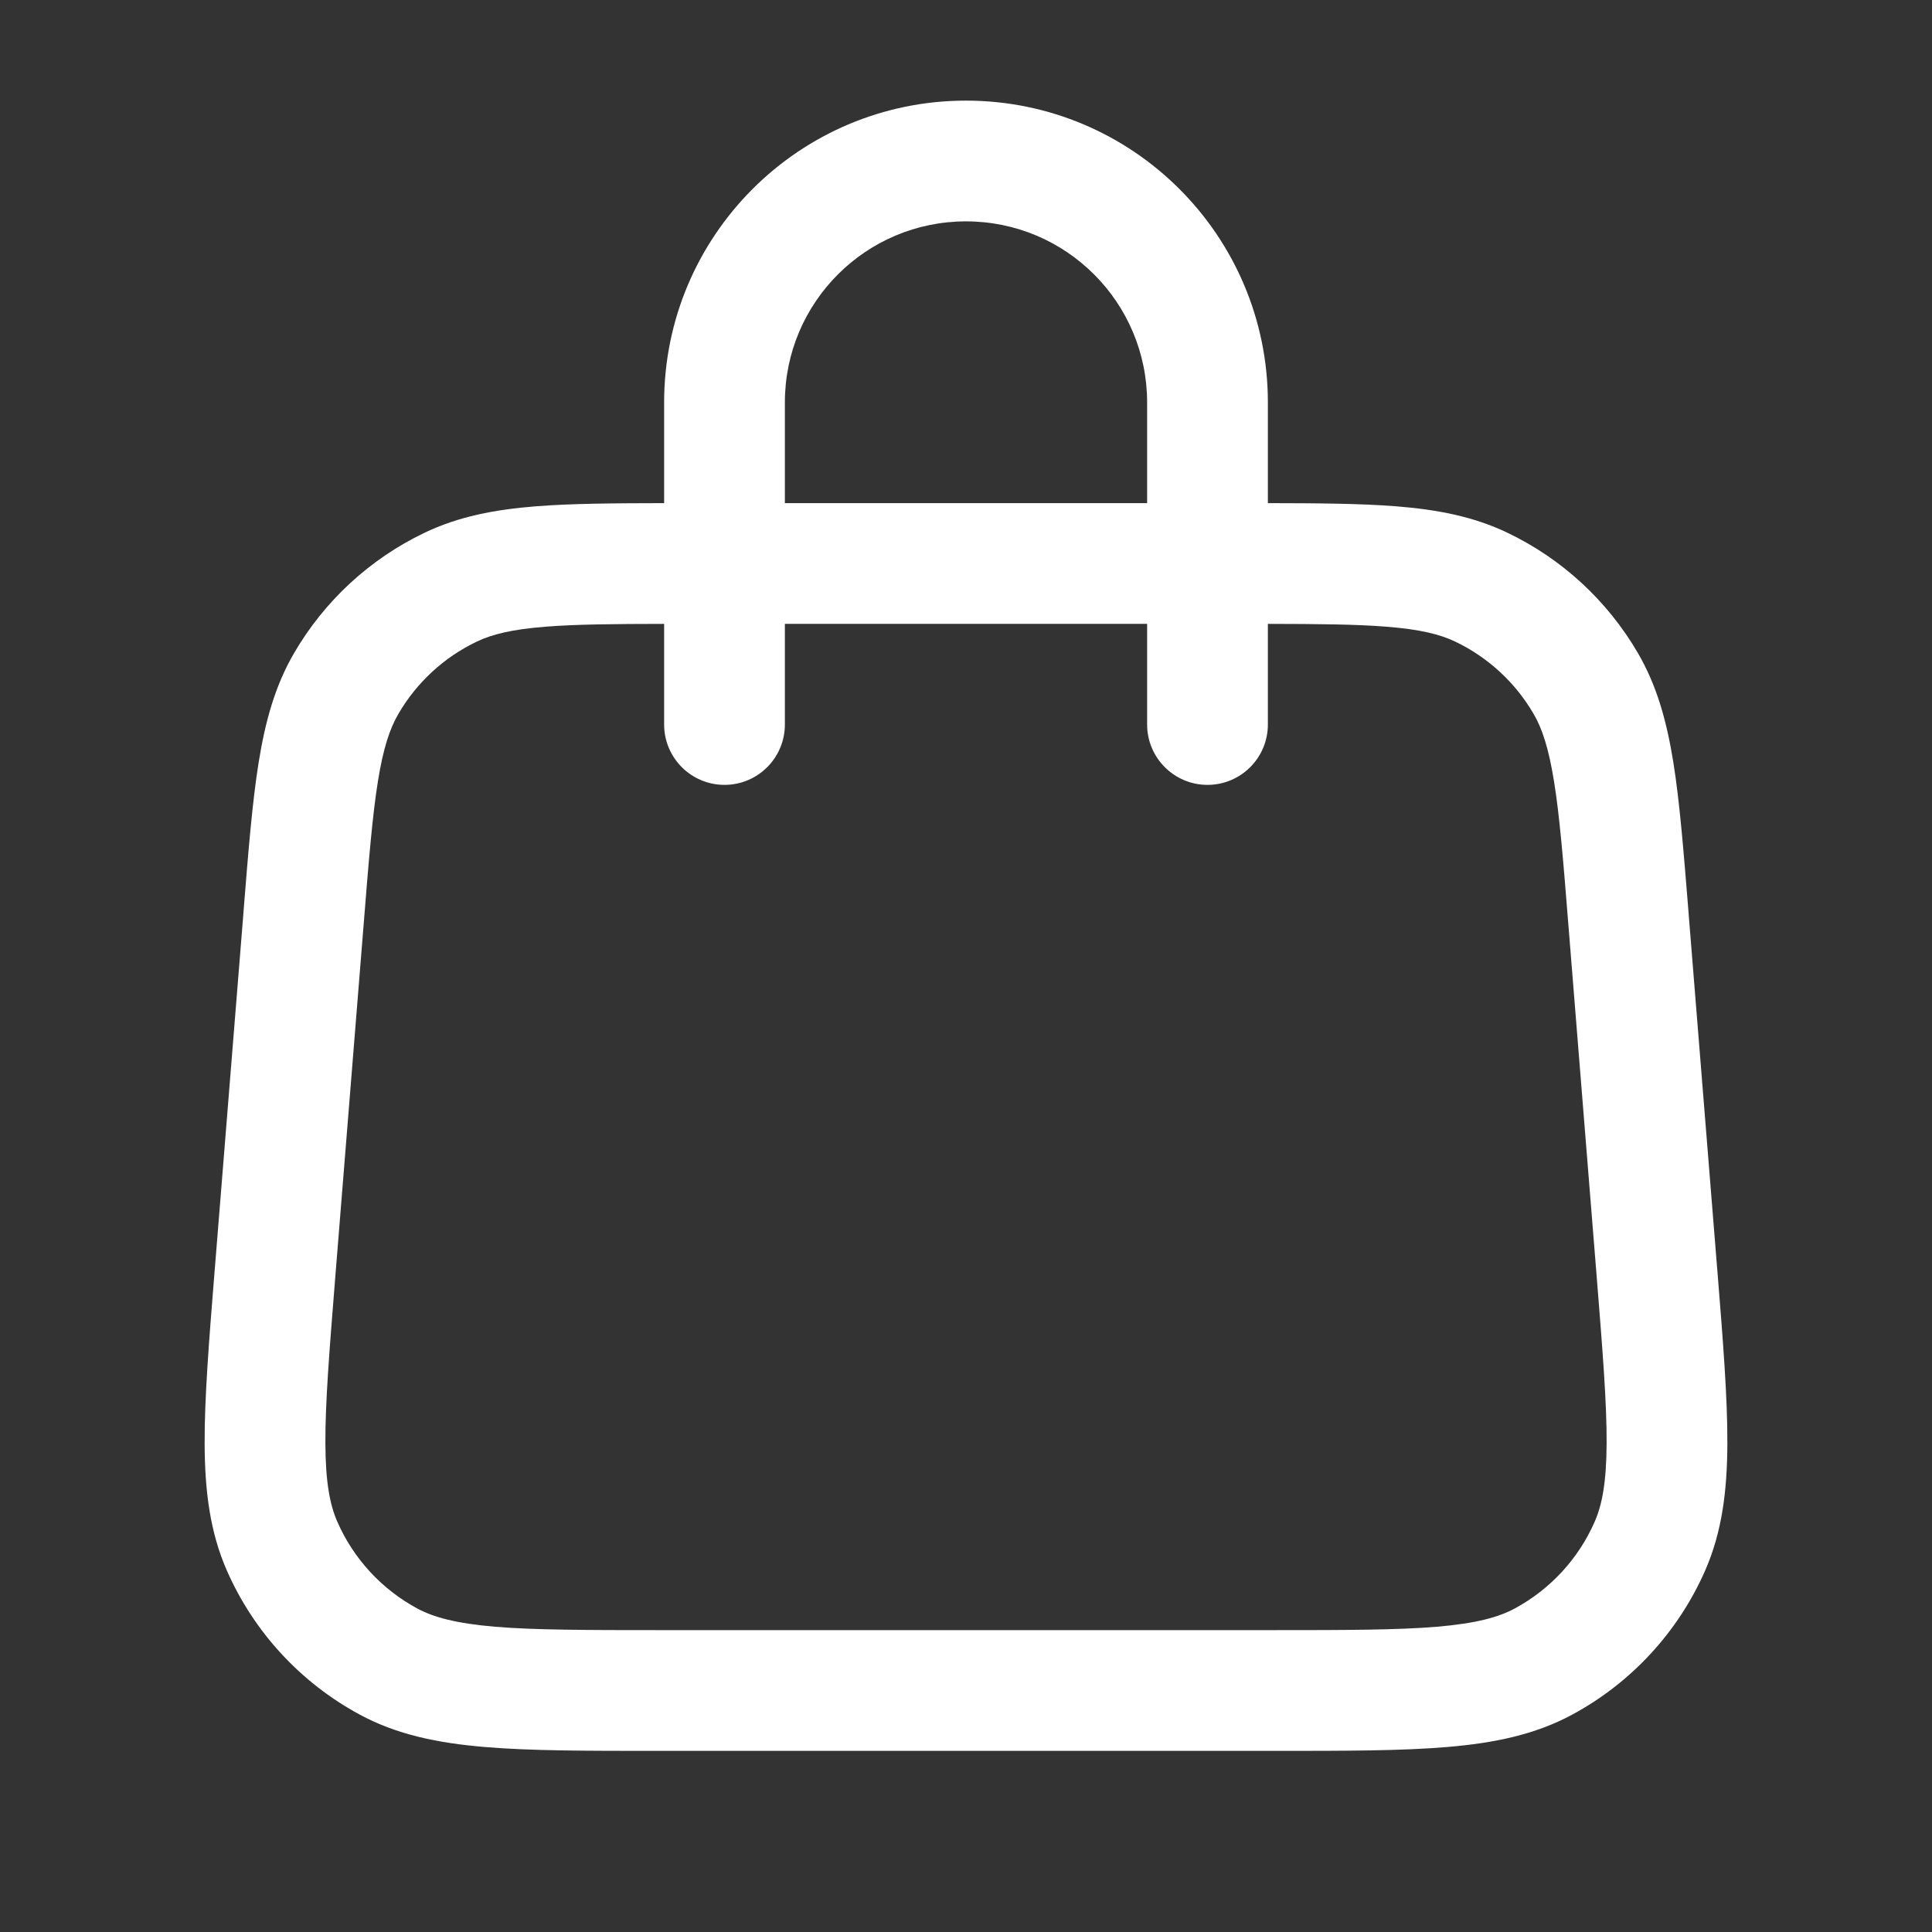 <svg width="24" height="24" viewBox="0 0 24 24" fill="none" xmlns="http://www.w3.org/2000/svg">
<rect x="0" y="0" width="24" height="24" fill="#333333" stroke="none"/>
<path fill-rule="evenodd" clip-rule="evenodd" d="M9.75 5C9.75 3.757 10.757 2.75 12 2.75C13.243 2.75 14.25 3.757 14.25 5V6.25H9.75V5ZM8.25 7.75V9C8.25 9.414 8.586 9.75 9 9.75C9.414 9.75 9.75 9.414 9.75 9V7.75H14.25V9C14.25 9.414 14.586 9.75 15 9.75C15.414 9.75 15.75 9.414 15.75 9V7.75C16.383 7.751 16.847 7.755 17.221 7.785C17.642 7.818 17.889 7.88 18.079 7.971C18.485 8.166 18.824 8.478 19.051 8.868C19.157 9.05 19.238 9.291 19.305 9.709C19.374 10.136 19.419 10.685 19.482 11.476L19.836 15.876C19.909 16.788 19.96 17.427 19.958 17.925C19.956 18.414 19.902 18.695 19.808 18.907C19.607 19.365 19.258 19.742 18.819 19.98C18.615 20.09 18.339 20.166 17.851 20.208C17.355 20.249 16.715 20.25 15.799 20.25H8.201C7.285 20.25 6.645 20.249 6.149 20.208C5.661 20.166 5.385 20.09 5.181 19.98C4.742 19.742 4.393 19.365 4.192 18.907C4.098 18.695 4.044 18.414 4.042 17.925C4.04 17.427 4.091 16.788 4.164 15.876L4.518 11.476C4.581 10.685 4.626 10.136 4.694 9.709C4.761 9.291 4.843 9.05 4.949 8.868C5.176 8.478 5.514 8.166 5.921 7.971C6.111 7.88 6.357 7.818 6.779 7.785C7.153 7.755 7.617 7.751 8.25 7.75ZM8.25 6.25V5C8.25 2.929 9.929 1.25 12 1.25C14.071 1.25 15.75 2.929 15.75 5V6.25C16.381 6.251 16.903 6.255 17.339 6.289C17.852 6.33 18.303 6.415 18.728 6.619C19.405 6.943 19.969 7.464 20.347 8.113C20.584 8.52 20.705 8.963 20.787 9.471C20.866 9.964 20.914 10.572 20.975 11.325L20.977 11.355L21.331 15.755L21.334 15.789C21.404 16.661 21.46 17.362 21.458 17.93C21.456 18.514 21.393 19.03 21.181 19.512C20.845 20.275 20.265 20.903 19.532 21.299C19.068 21.55 18.559 21.653 17.977 21.702C17.41 21.75 16.707 21.75 15.832 21.75H15.832H15.799H8.201H8.168H8.168C7.293 21.75 6.59 21.75 6.023 21.702C5.441 21.653 4.932 21.55 4.468 21.299C3.735 20.903 3.155 20.275 2.819 19.512C2.607 19.03 2.544 18.514 2.542 17.93C2.54 17.362 2.596 16.661 2.666 15.789L2.669 15.755L3.023 11.355L3.025 11.325C3.085 10.572 3.134 9.964 3.213 9.471C3.295 8.963 3.416 8.52 3.653 8.113C4.031 7.464 4.595 6.943 5.272 6.619C5.697 6.415 6.148 6.33 6.661 6.289C7.097 6.255 7.619 6.251 8.25 6.25Z" fill="white"/>
</svg>
